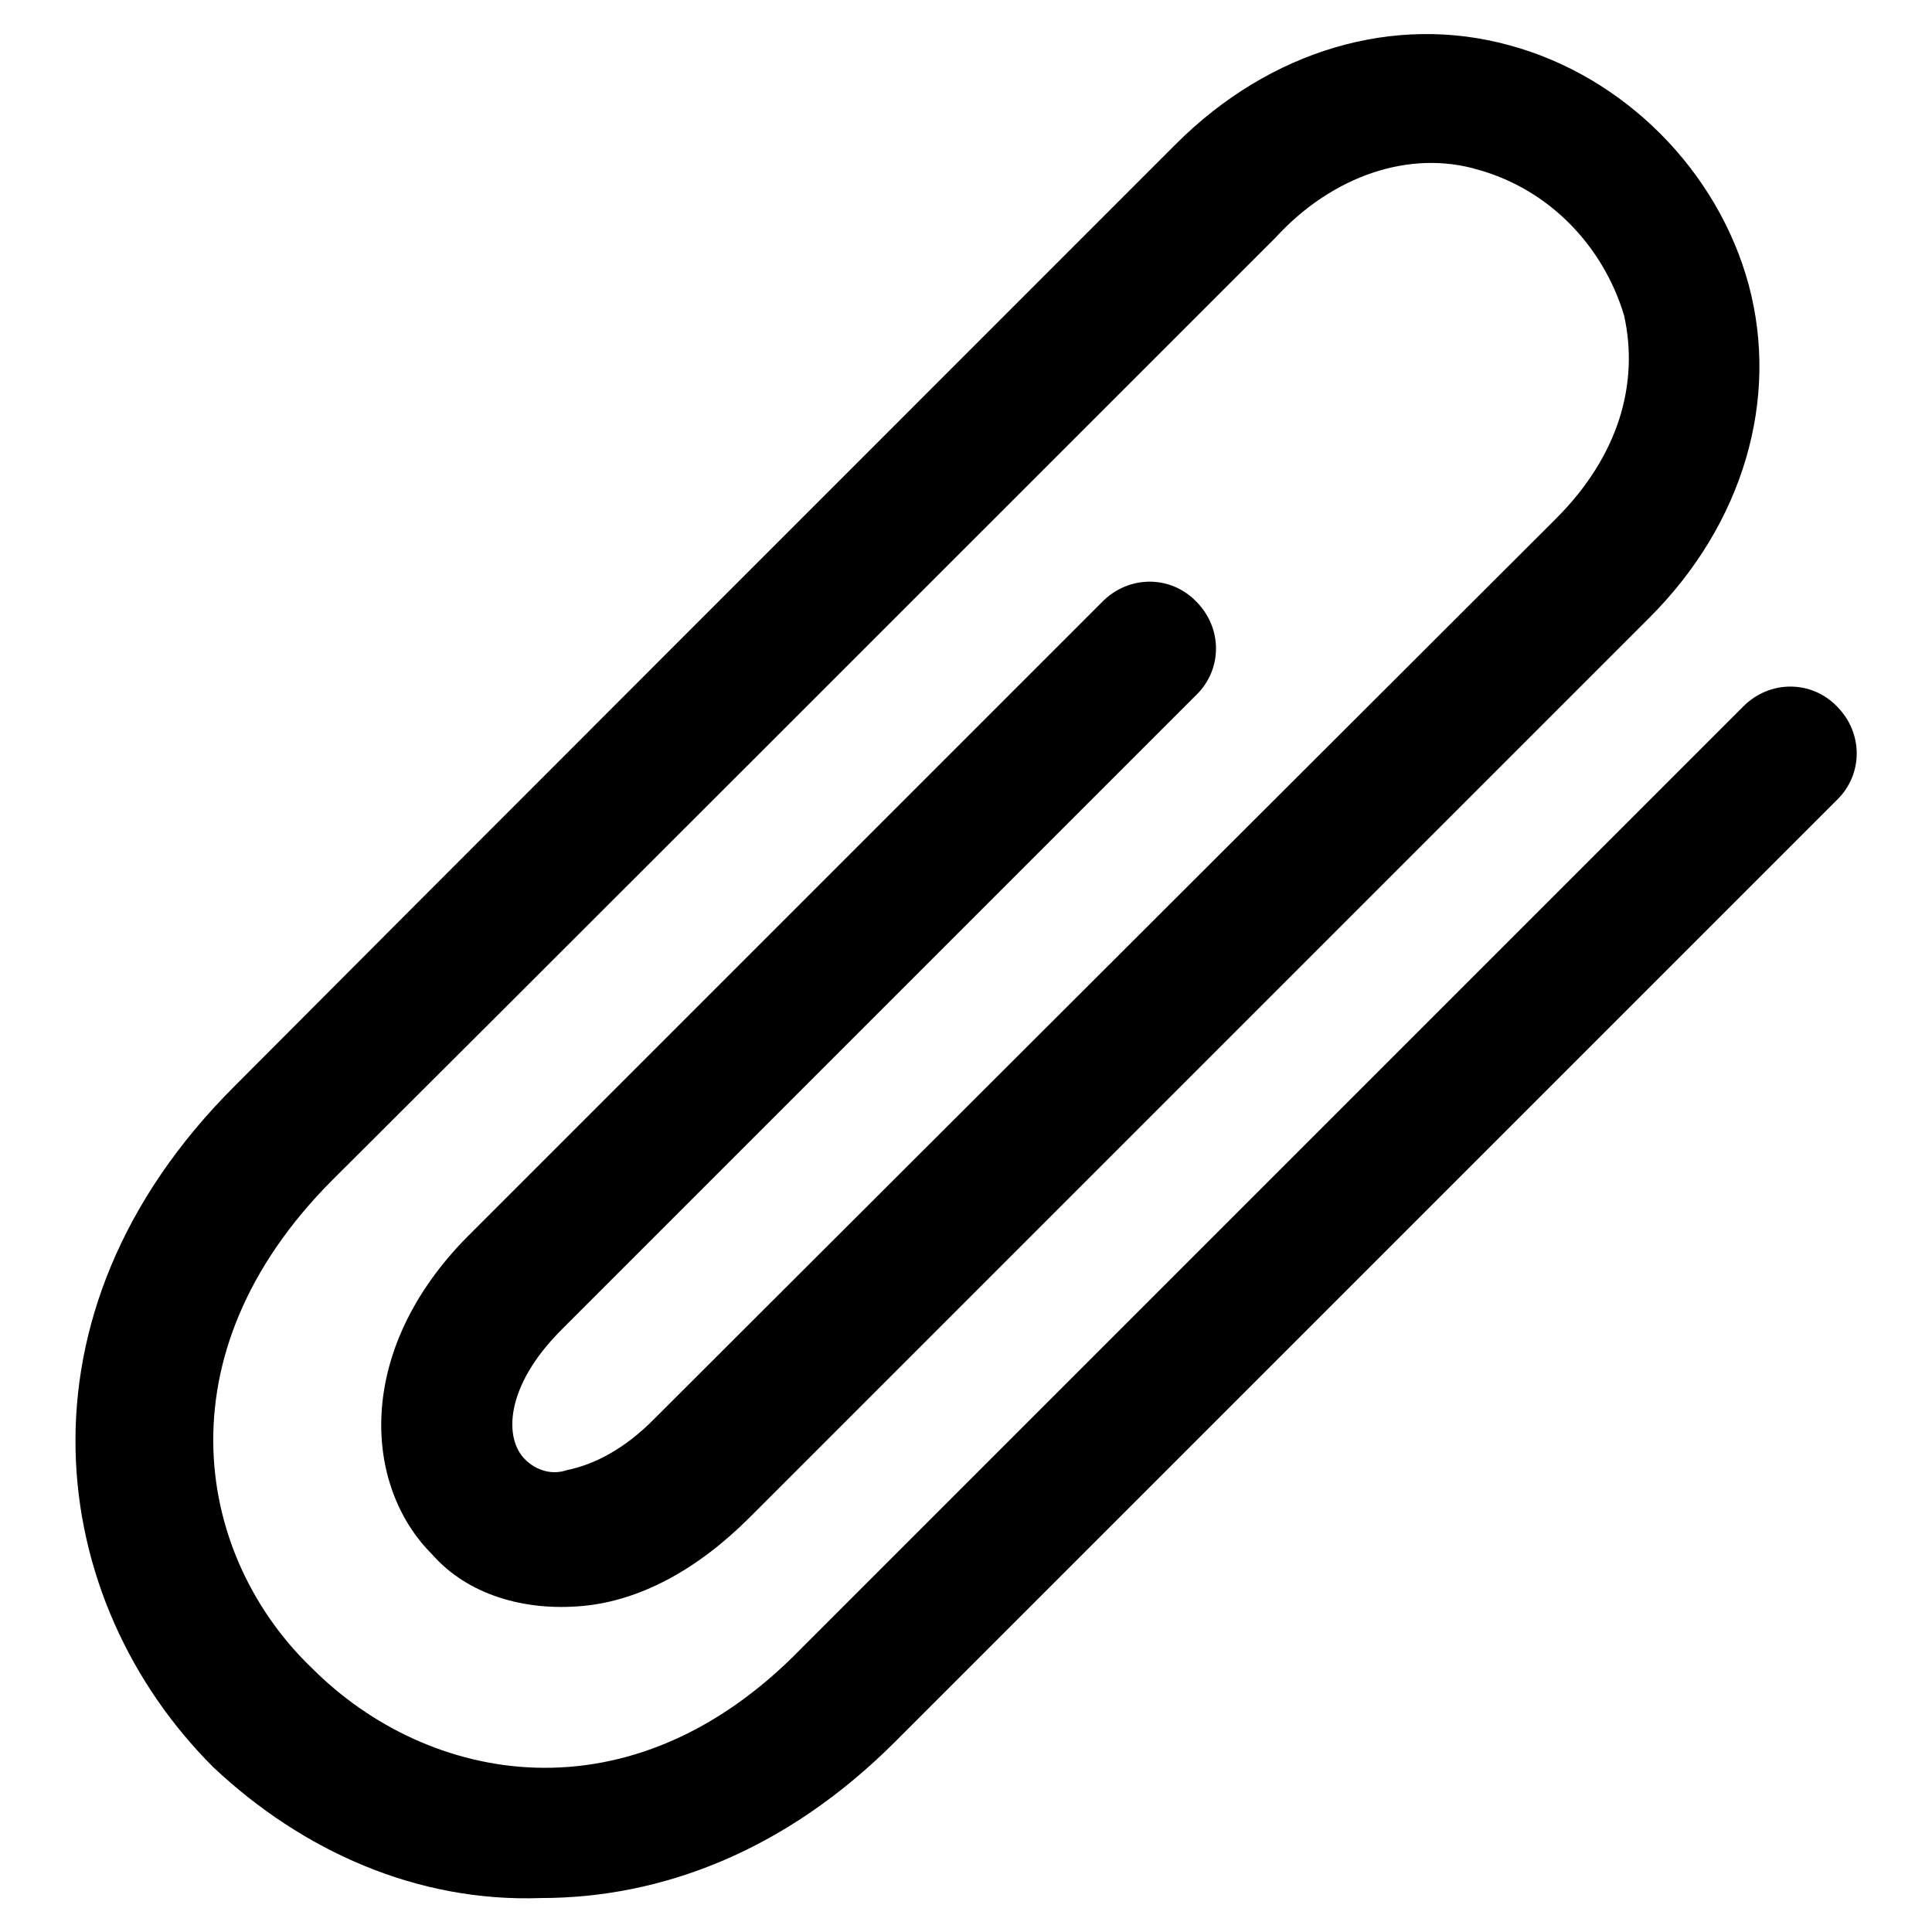 <?xml version="1.0" encoding="utf-8"?>
<!-- Svg Vector Icons : http://www.onlinewebfonts.com/icon -->
<!DOCTYPE svg PUBLIC "-//W3C//DTD SVG 1.1//EN" "http://www.w3.org/Graphics/SVG/1.1/DTD/svg11.dtd">
<svg version="1.1" xmlns="http://www.w3.org/2000/svg" xmlns:xlink="http://www.w3.org/1999/xlink" x="0px" y="0px" viewBox="0 0 256 256" enable-background="new 0 0 256 256" xml:space="preserve">
<g><g><path fill="#000000" d="M28.3,234.2c-22.1-22-27.6-60,2.8-90.3C49,125.9,120.7,54.2,155.8,19.1C168.3,6.6,184.8,1.8,200,6c15.2,4.1,27.6,16.6,31.7,31.7c4.1,15.2-0.7,31.7-13.1,44.1L99.3,201.1c-6.9,6.9-14.5,11-22.1,11.7c-7.6,0.7-15.2-1.4-20-6.9c-9-9-10.3-26.9,4.8-42.1l84.1-84.1c3.5-3.5,9-3.5,12.4,0c3.5,3.5,3.5,9,0,12.4l-84.1,84.1c-7.6,7.6-7.6,14.5-4.8,17.2c1.4,1.4,3.5,2.1,5.5,1.4c3.5-0.7,7.6-2.7,11.7-6.9L206.2,68.7c8.3-8.3,11-17.9,9-26.9c-2.7-9-9.7-16.6-19.3-19.3c-9-2.7-19.3,0.7-26.9,9C133.1,67.4,62.1,138.4,44.1,156.3c-23.4,23.4-17.9,50.3-2.7,64.8c15.2,15.2,42.1,20.7,64.8-2.7L231,93.6c3.5-3.5,9-3.5,12.4,0c3.5,3.5,3.5,9,0,12.4L118.6,230.8c-14.5,14.5-31,20.7-46.9,20.7C55.2,252.1,40,245.2,28.3,234.2z"/></g></g>
</svg>